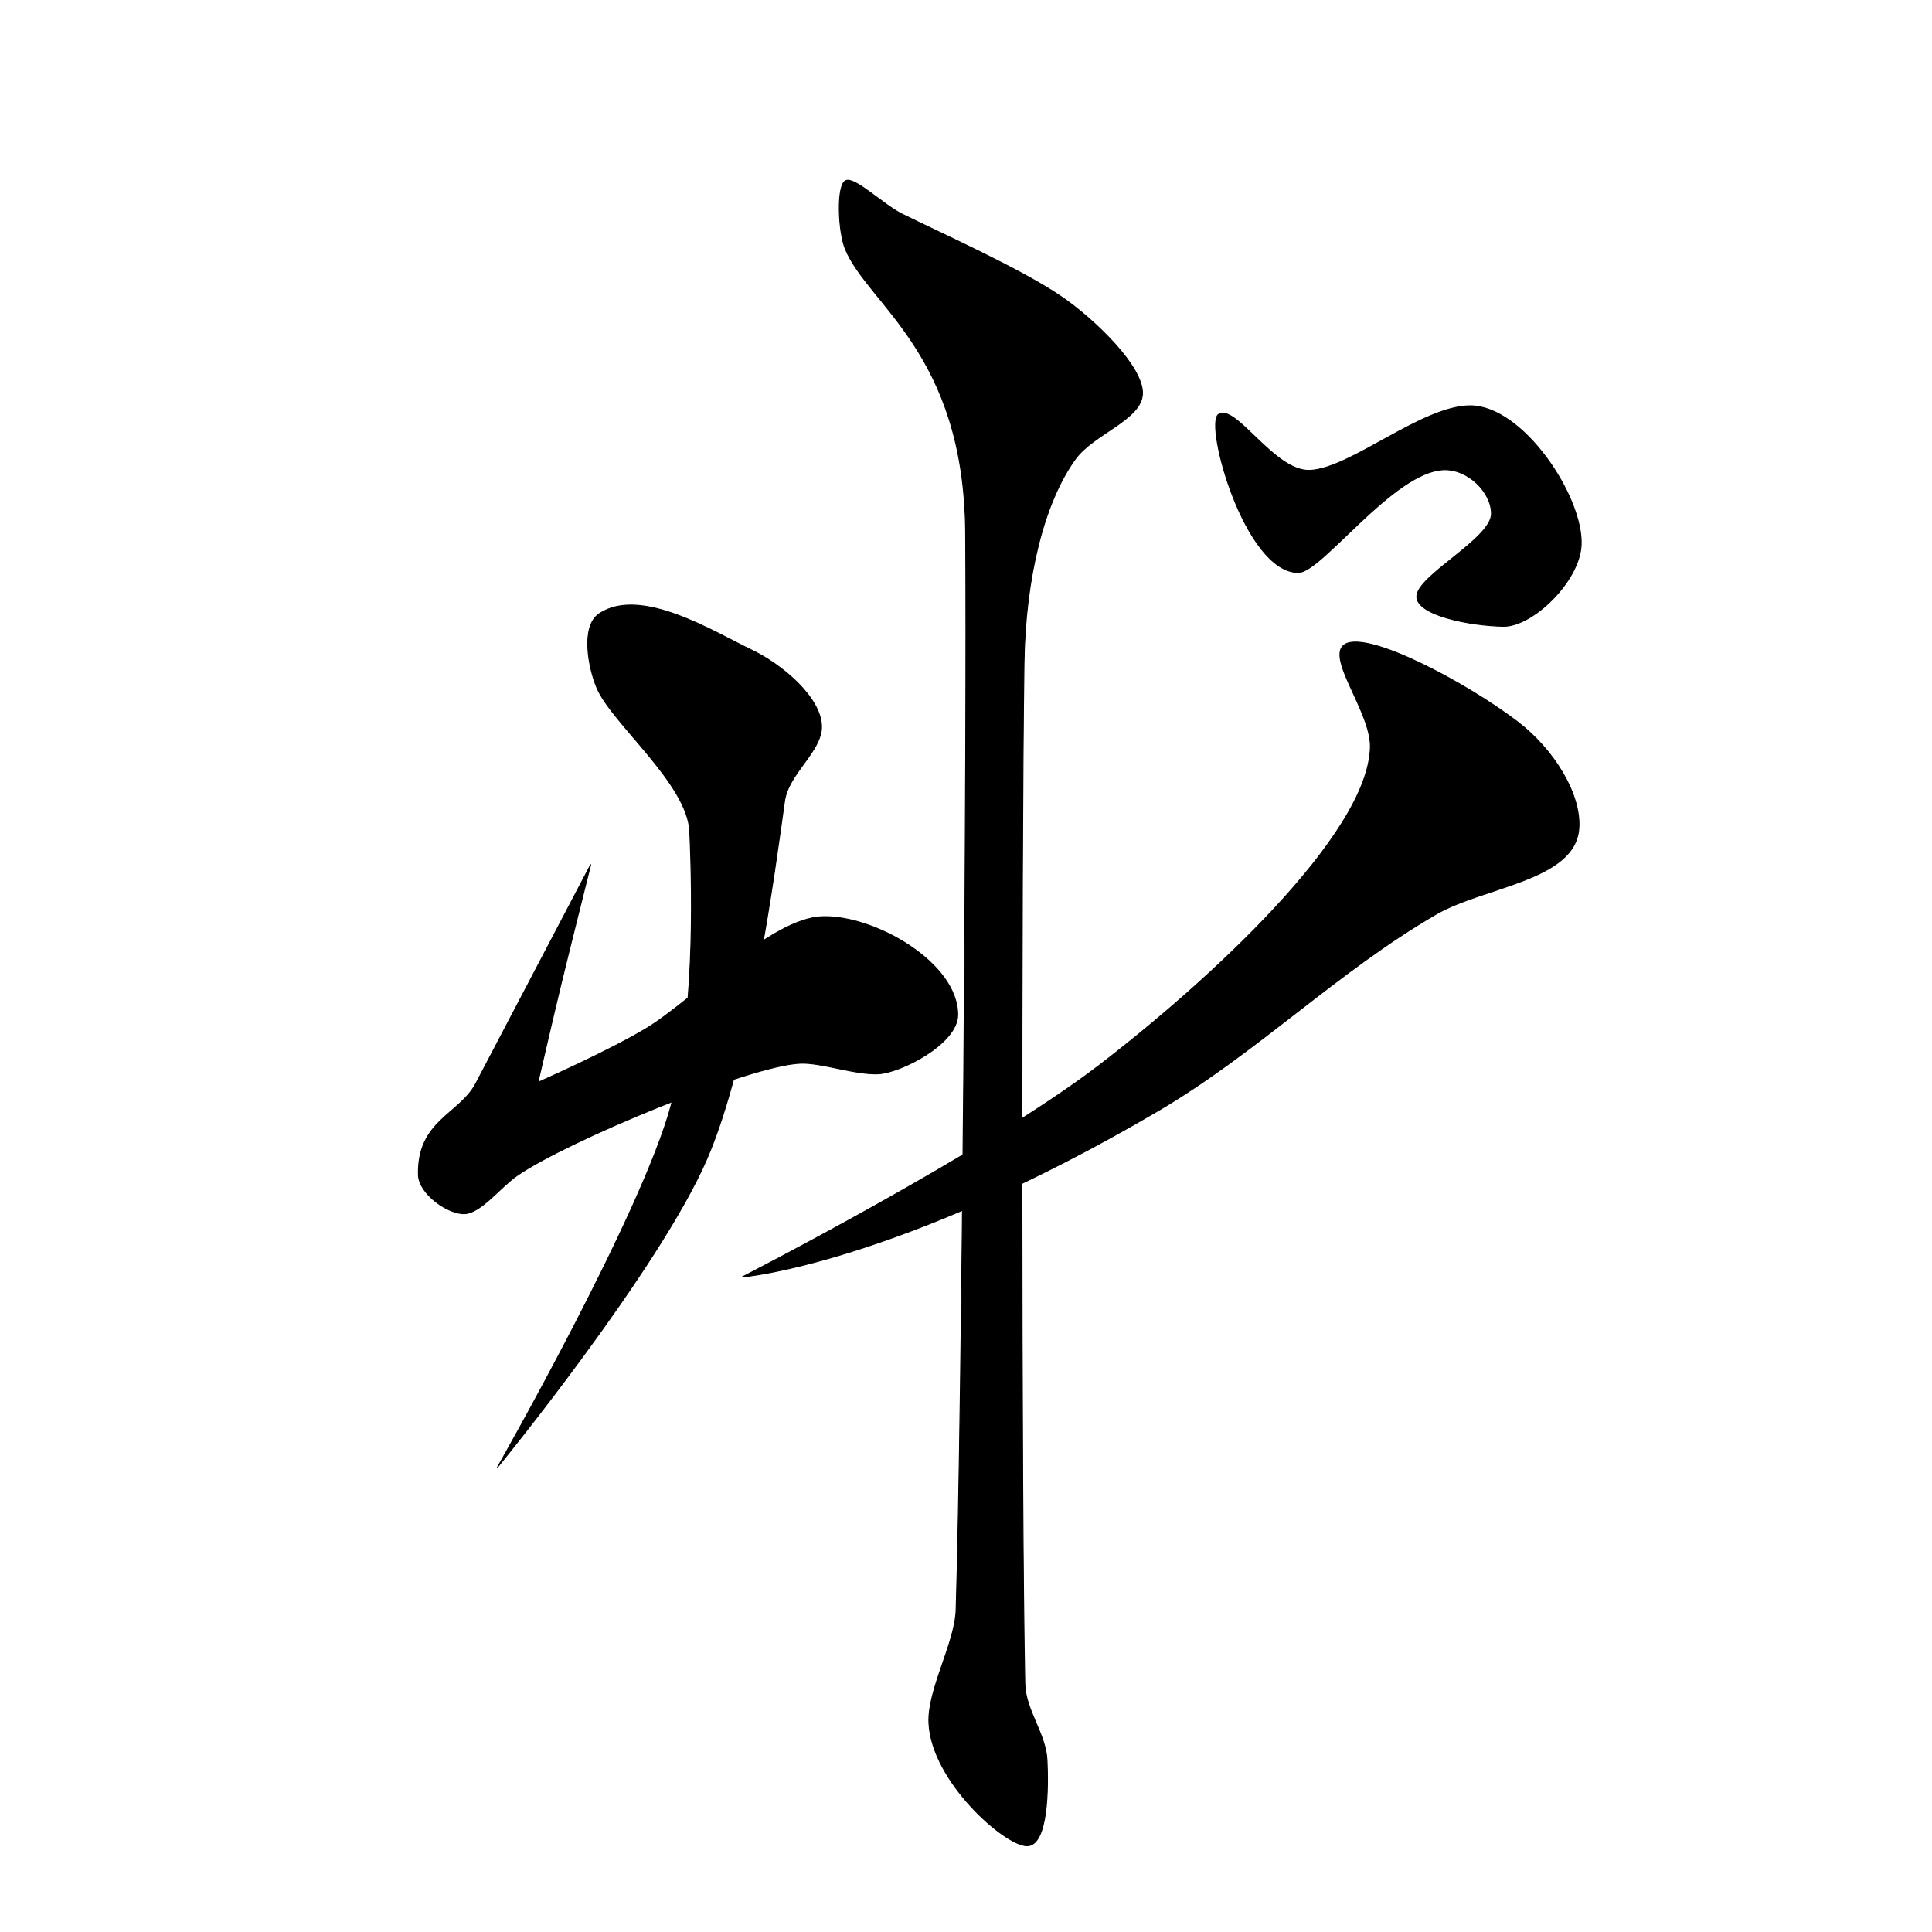 <?xml version="1.0" encoding="UTF-8" standalone="no"?>
<!DOCTYPE svg PUBLIC "-//W3C//DTD SVG 1.1//EN" "http://www.w3.org/Graphics/SVG/1.1/DTD/svg11.dtd">
<svg width="100%" height="100%" viewBox="0 0 2048 2048" version="1.1" xmlns="http://www.w3.org/2000/svg" xmlns:xlink="http://www.w3.org/1999/xlink" xml:space="preserve" xmlns:serif="http://www.serif.com/" style="fill-rule:evenodd;clip-rule:evenodd;stroke-linecap:round;stroke-linejoin:round;stroke-miterlimit:1.5;">
    <path d="M626.123,916.629C626.123,916.629 603.448,1006.89 594.13,1045.35C585.987,1078.95 570.212,1147.36 570.212,1147.36C570.212,1147.36 642.909,1115.45 684.566,1090.55C734.314,1060.8 816.605,973.302 872.007,971.725C927.41,970.148 1015.67,1020.93 1015.19,1076C1014.93,1106.67 954.37,1137.17 931.125,1138.26C906.479,1139.41 871.092,1126.26 848.674,1127.04C795.114,1128.91 600.112,1209.86 548.129,1246.11C530.077,1258.7 510.256,1285.16 493.116,1286.51C475.977,1287.85 444.026,1265.89 443.556,1245.28C442.247,1187.92 487.213,1181.29 504.414,1148.58C523.447,1112.39 626.123,916.629 626.123,916.629Z" style="stroke:black;stroke-width:1px;"/>
    <path d="M635.086,650.704C679.093,620.885 757.206,670.283 796.675,689.048C828.491,704.174 870.45,739.275 870.844,770.082C871.179,796.354 835.754,819.942 831.663,849.037C821.46,921.613 795.513,1121.15 749.482,1227.99C698.758,1345.72 527.322,1555.43 527.322,1555.43C527.322,1555.43 681.098,1285.81 711.501,1171.51C735.937,1079.65 734.443,955.332 731.161,881.272C728.931,830.929 648.892,766.728 632.937,729.539C623.588,707.749 615.458,664.005 635.086,650.704Z" style="stroke:black;stroke-width:1px;"/>
    <path d="M896.551,191.512C906.467,187.315 935.676,216.738 956.475,227.081C995.998,246.737 1083.19,285.547 1126.12,315.258C1160.83,339.282 1212.03,388.767 1211.08,417.39C1210.17,444.871 1159.36,459.776 1139.92,486.536C1106.87,532.023 1086.76,612.11 1085.48,703.177C1082.45,919.729 1082.3,1591.08 1086.36,1784.87C1086.95,1812.99 1108.56,1837.81 1109.88,1865.91C1111.24,1894.58 1111.24,1956.96 1088.45,1956.61C1065.02,1956.24 987.881,1888.44 984.717,1826.81C982.907,1791.57 1012.44,1741.87 1013.52,1706.59C1020.01,1496.16 1025.3,779.282 1023.62,564.198C1022.14,374.346 920.597,323.04 896.105,263.966C888.35,245.259 886.634,195.708 896.551,191.512Z" style="stroke:black;stroke-width:1px;"/>
    <path d="M1426.09,682.825C1450.9,668.813 1554.11,723.713 1608.26,764.874C1647.35,794.587 1676.42,842.395 1673.61,878.44C1669.31,933.578 1572.91,939.64 1521.98,969.255C1416.41,1030.64 1332.24,1116.01 1227.48,1177.52C950.721,1340.02 786.755,1353.66 786.755,1353.66C786.755,1353.66 1043.96,1222.02 1164.18,1130.05C1279.52,1041.82 1450.96,884.978 1452.68,791.76C1453.37,754.389 1403.97,695.322 1426.09,682.825Z" style="stroke:black;stroke-width:1px;"/>
    <path d="M1291.69,439.333C1309.83,427.36 1351,500.568 1388.91,498.625C1432.26,496.403 1507.52,430.246 1558.48,430.19C1614.52,430.13 1678.23,526.852 1676.09,577.518C1674.46,616.089 1624.44,664.386 1593.56,663.875C1558.21,663.29 1501.36,652.106 1501.89,632.136C1502.48,610.01 1580.92,570.922 1581.03,544.667C1581.13,521.824 1556.09,496.695 1529.84,497.958C1476.52,500.525 1400.73,607.007 1376.22,606.875C1319.59,606.57 1276.53,449.34 1291.69,439.333Z" style="stroke:black;stroke-width:1px;"/>
    <g id="レイヤー1">
    </g>
</svg>
